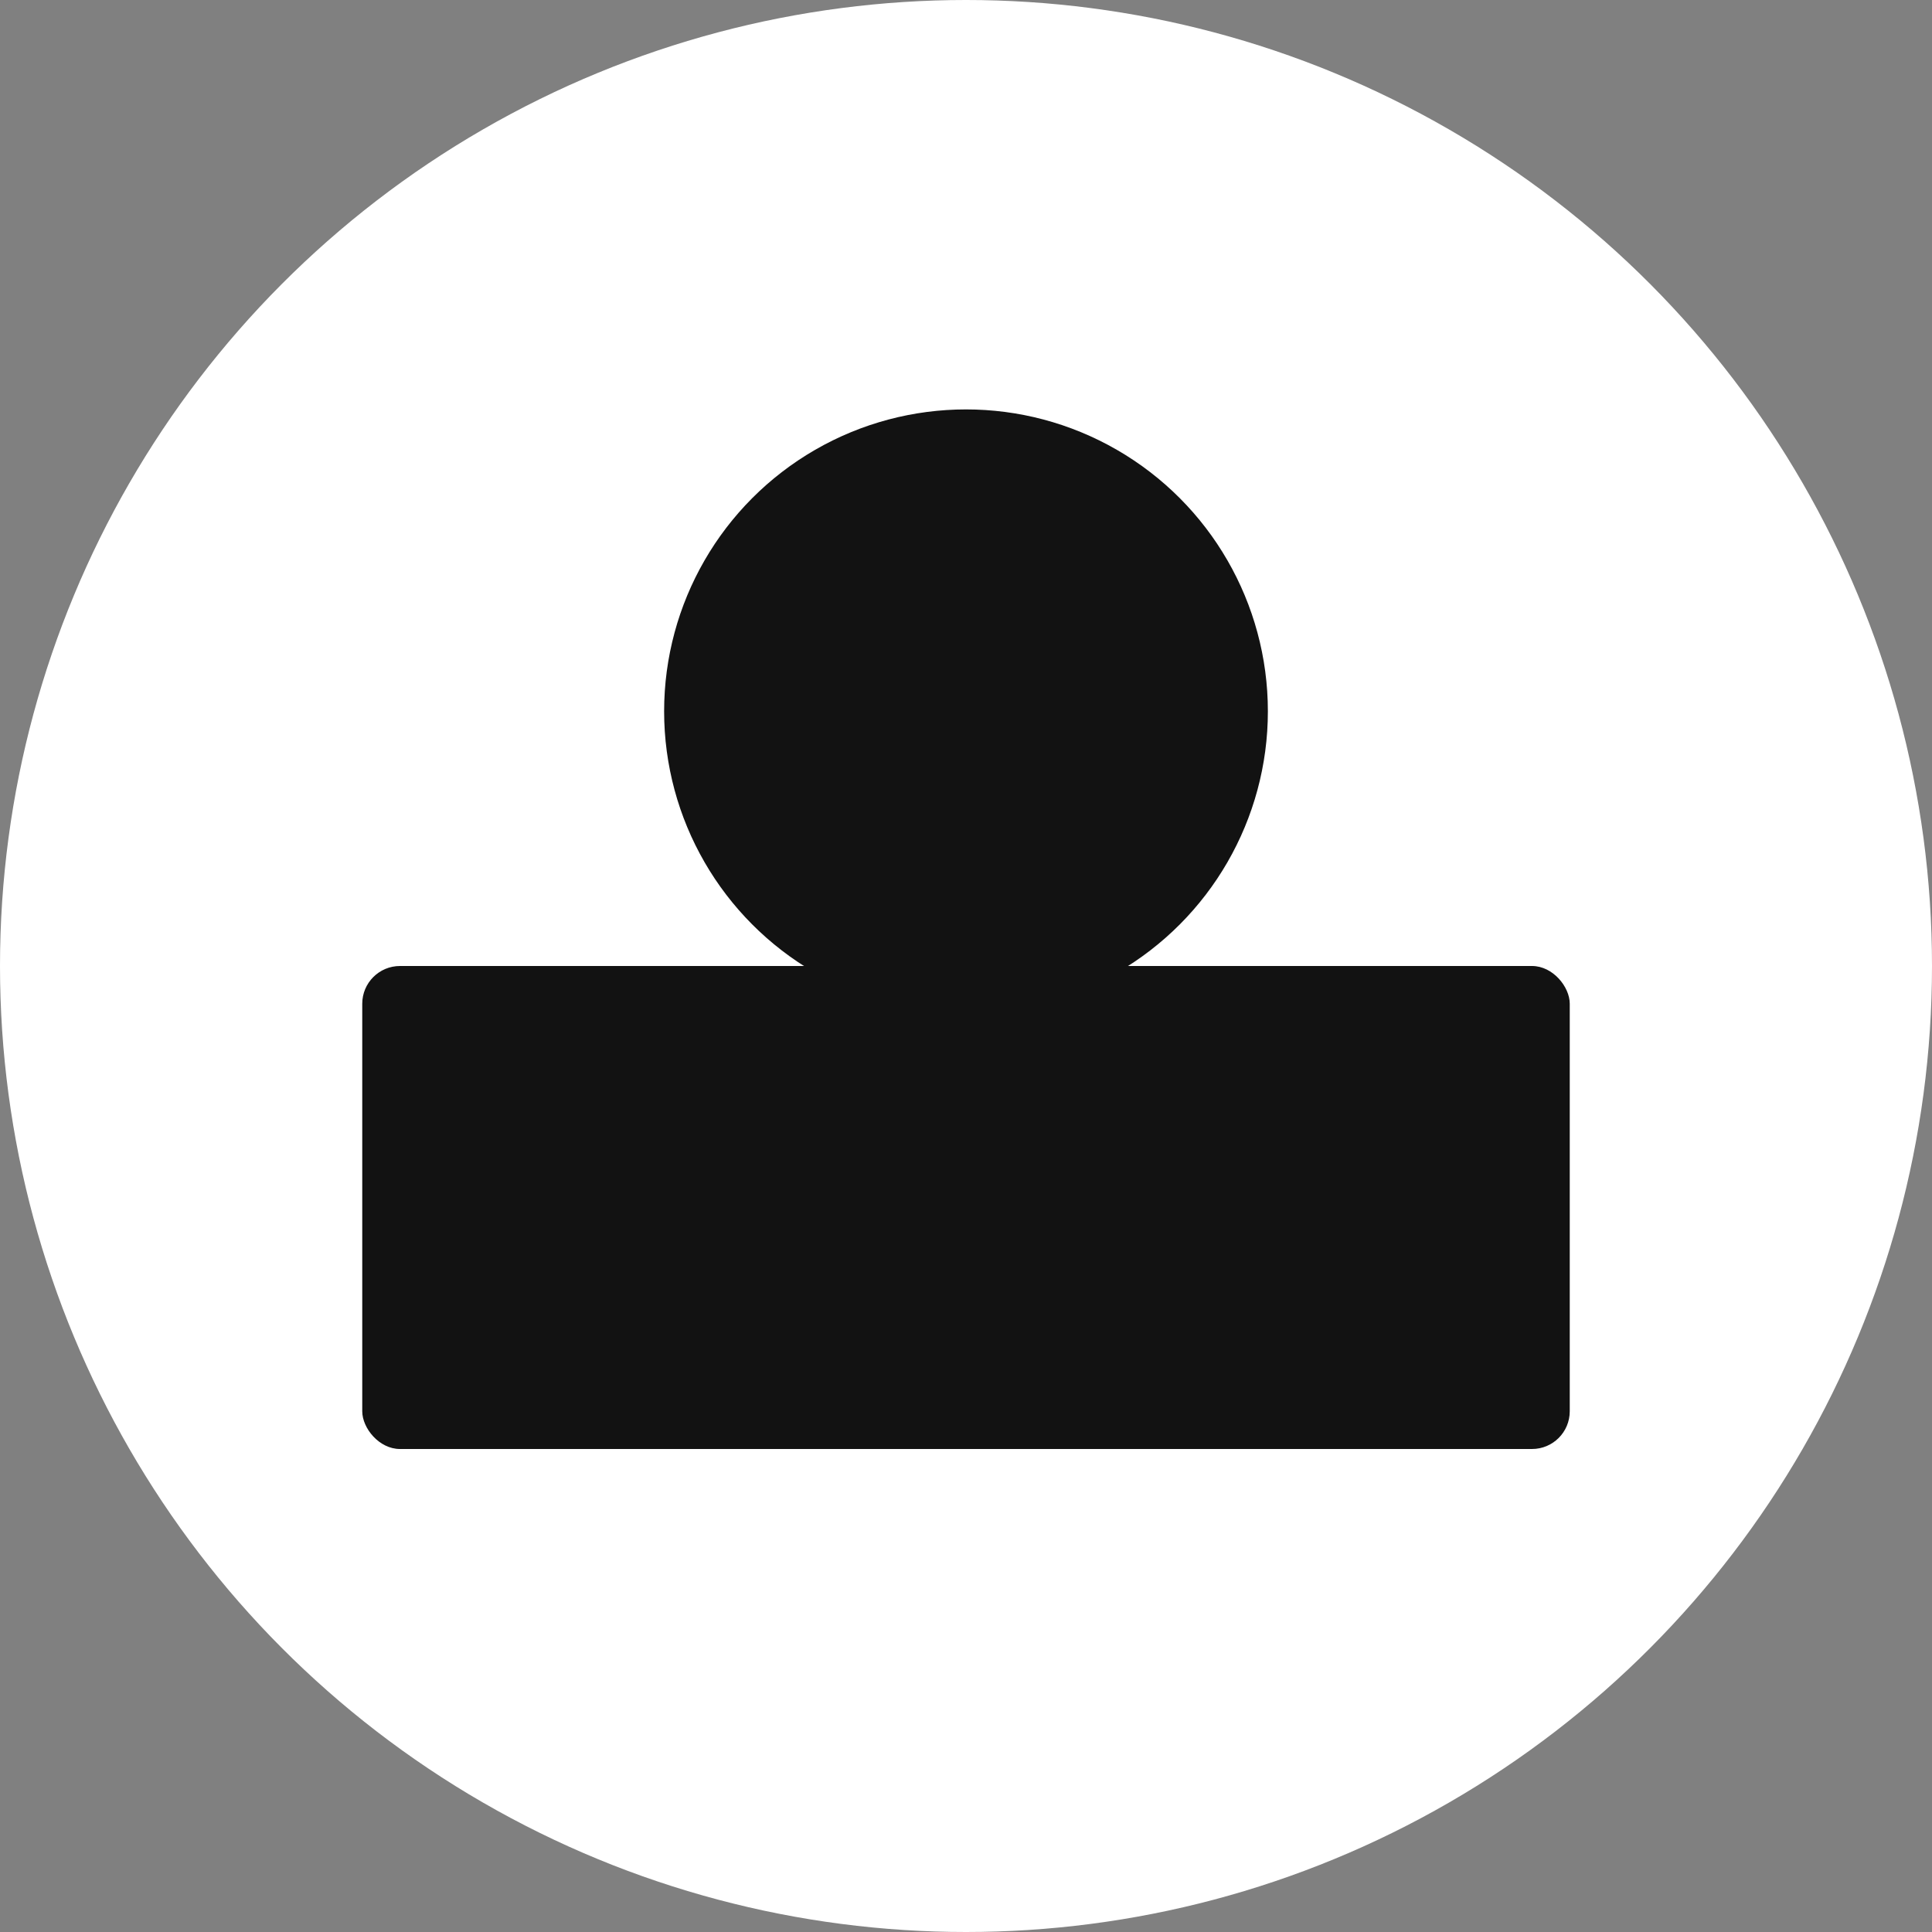 <svg width="1024" height="1024" viewBox="0 0 1024 1024" fill="none" xmlns="http://www.w3.org/2000/svg">
<rect x="0" y="0" width="1024" height="1024" fill="#808080" stroke="none"/>
<g clip-path="url(#clip0_34_68)">
<circle cx="512" cy="512" r="512" fill="white"/>
<rect x="192" y="512" width="640" height="256" rx="20" fill="#121212"/>
<circle cx="512" cy="377" r="160" fill="#121212"/>
</g>
<defs>
<clipPath id="clip0_34_68">
<rect width="1024" height="1024" fill="white"/>
</clipPath>
</defs>
</svg>
